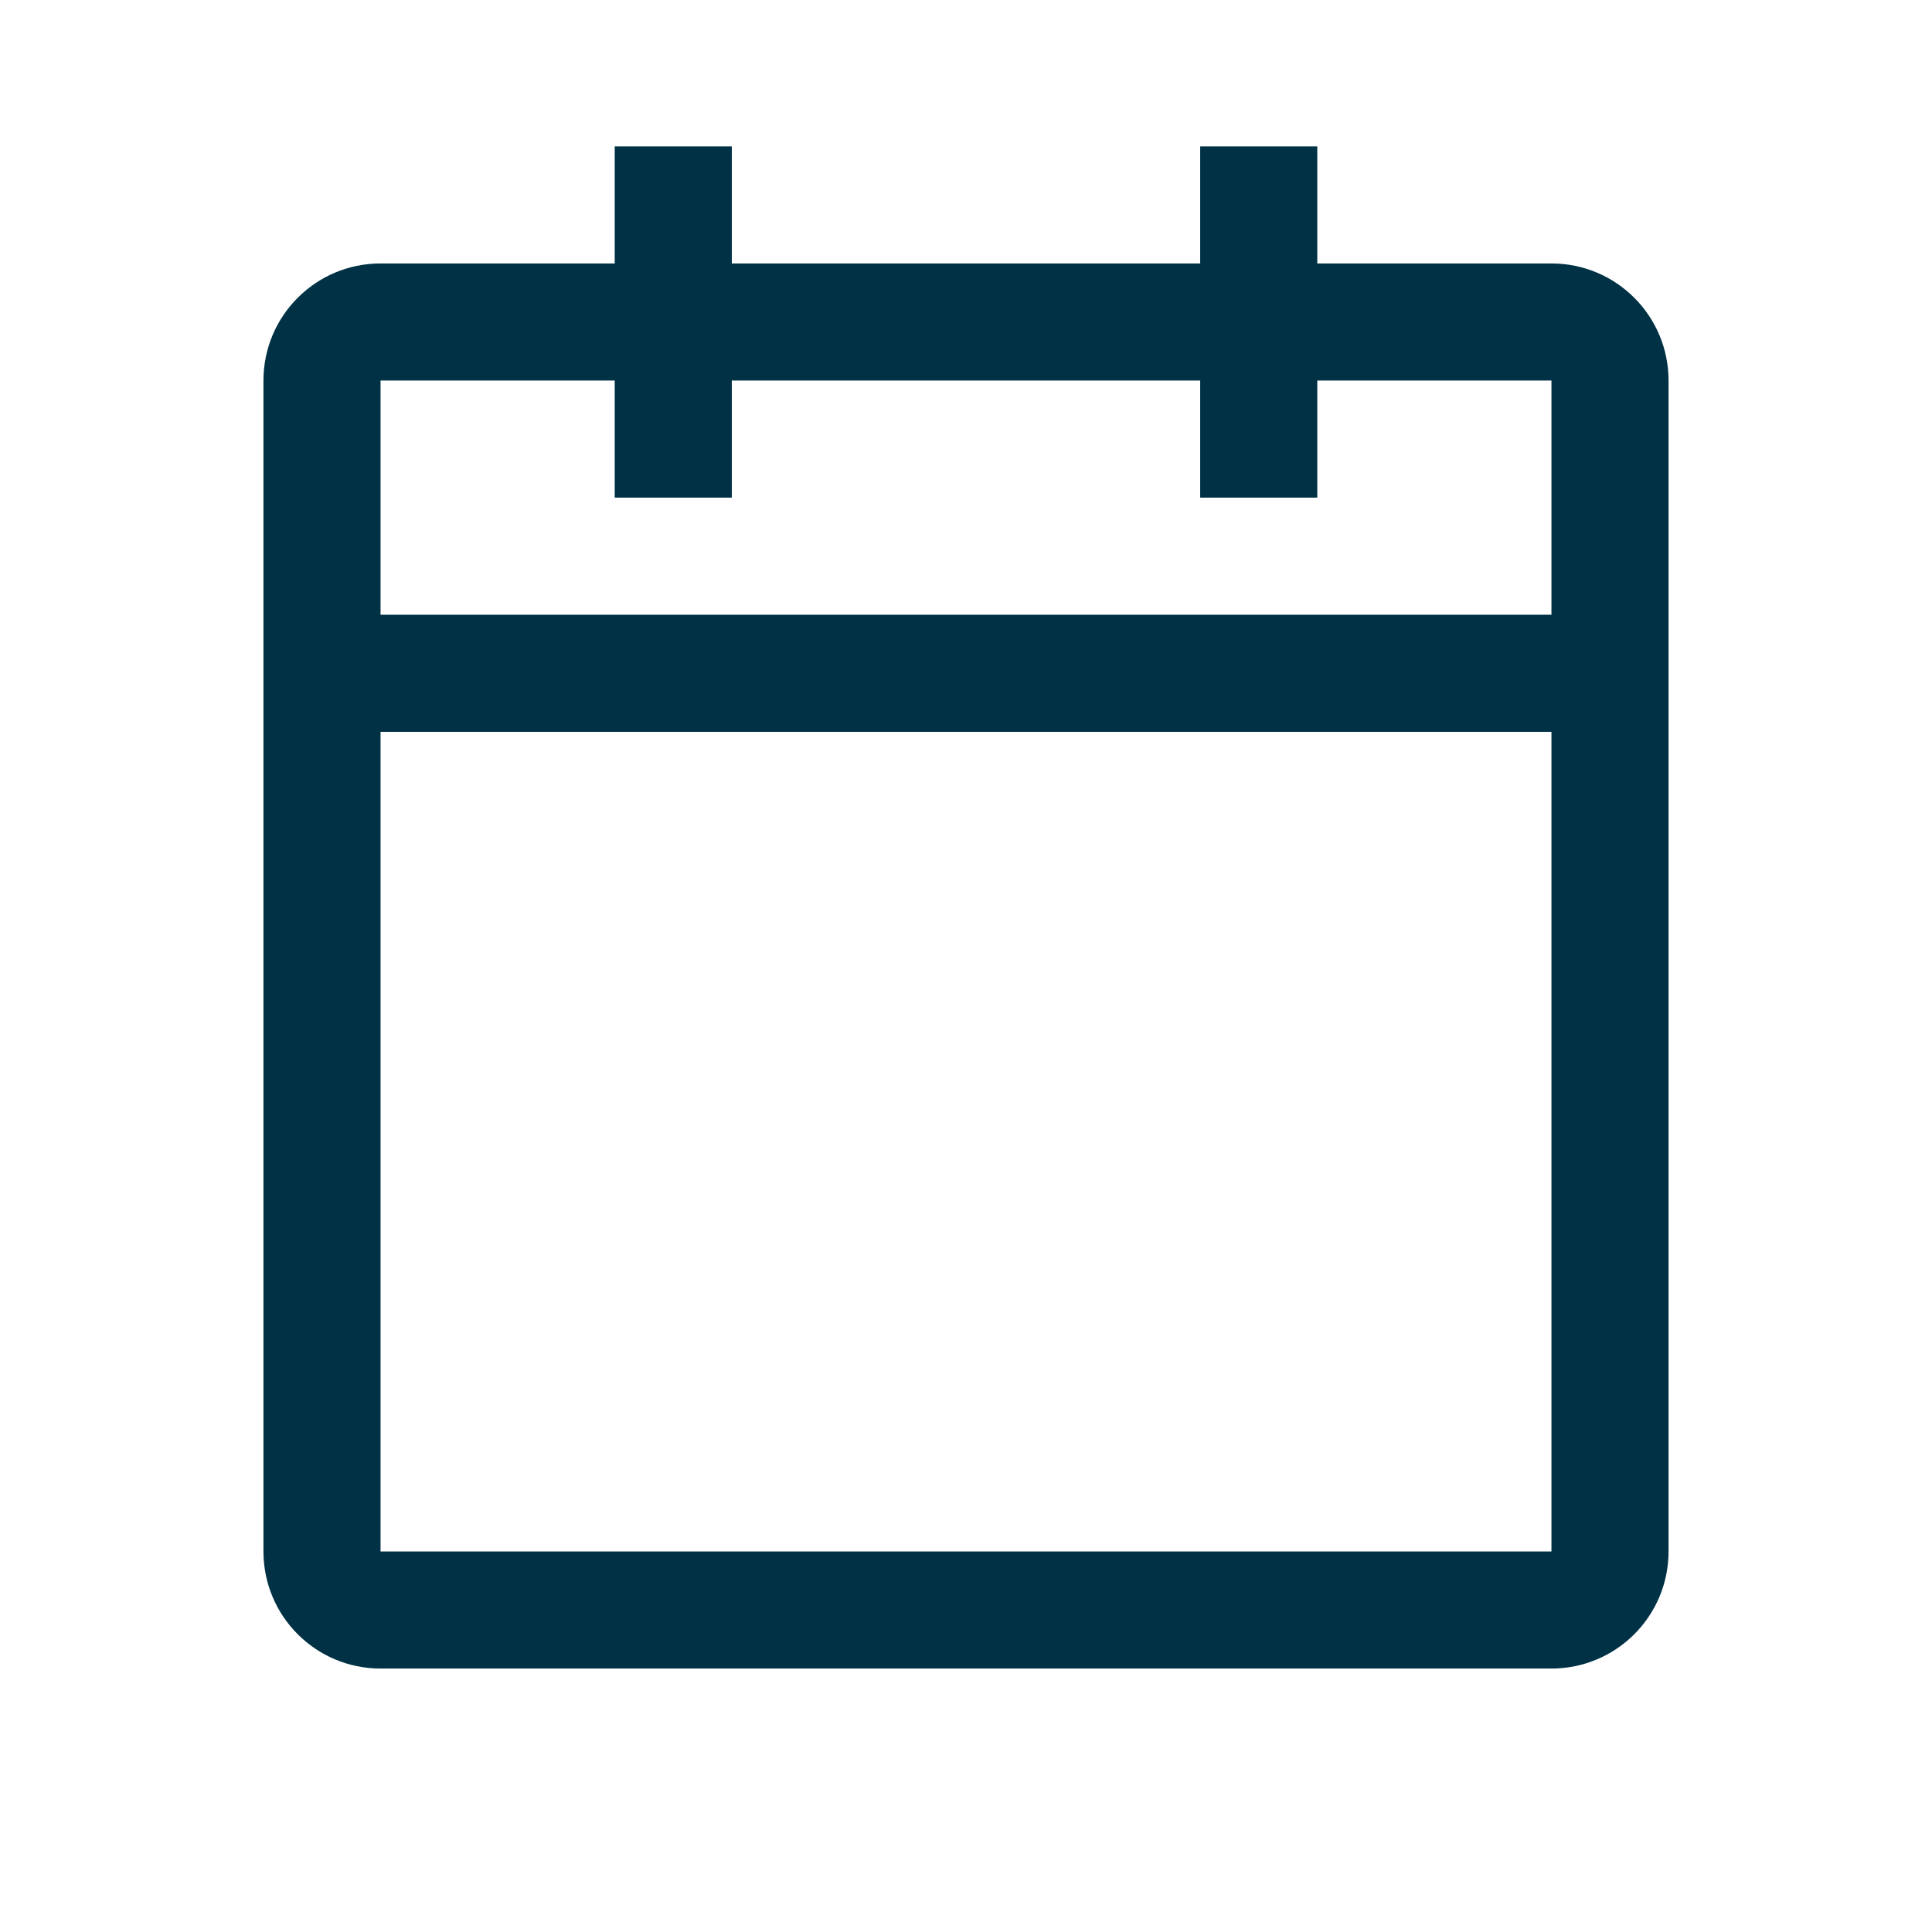 <svg width="36" height="36" viewBox="0 0 33 32" fill="none" xmlns="http://www.w3.org/2000/svg">
<path fill-rule="evenodd" clip-rule="evenodd" d="M26.5 4H22.5V2H20.5V4H12.5V2H10.5V4H6.5C5.395 4 4.5 4.895 4.5 6V26C4.5 27.105 5.395 28 6.5 28H26.5C27.605 28 28.5 27.105 28.5 26V6C28.5 4.895 27.605 4 26.5 4ZM26.5 26H6.5V12H26.5V26ZM26.5 10H6.5V6H10.5V8H12.5V6H20.5V8H22.5V6H26.5V10Z" fill=" #003145"/>
</svg>

